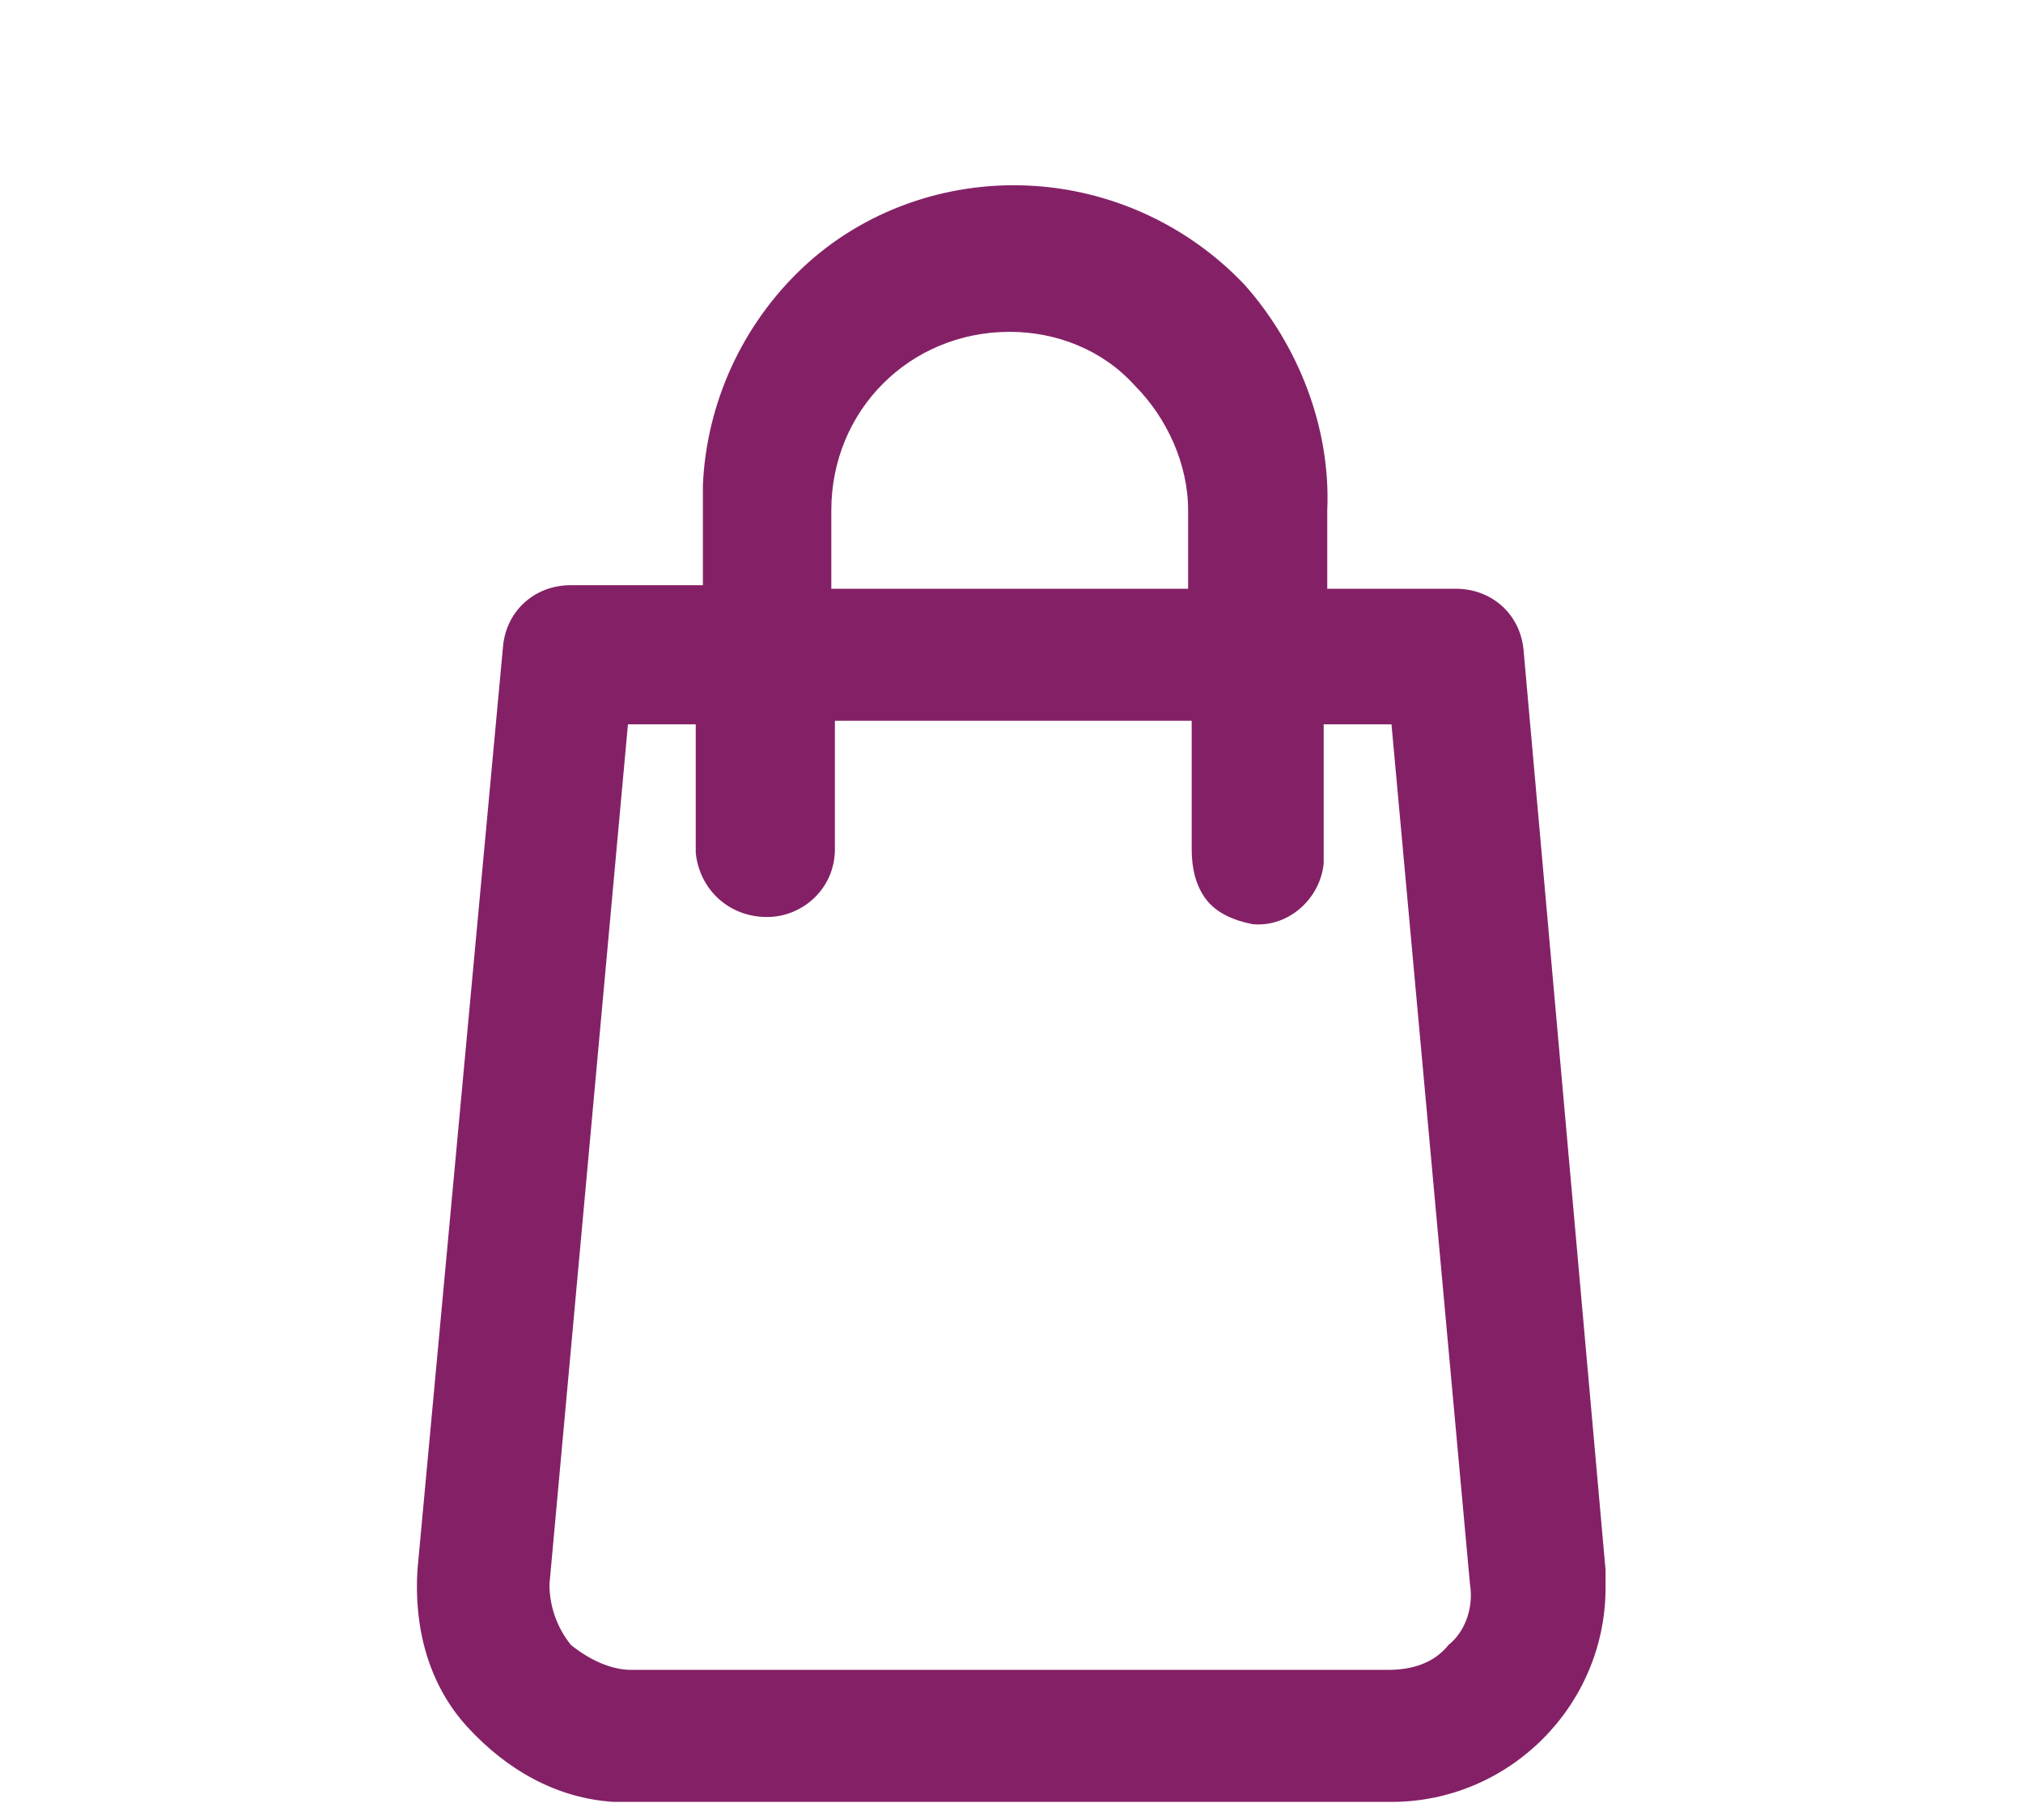 <?xml version="1.0" encoding="utf-8"?>
<!-- Generator: Adobe Illustrator 23.0.3, SVG Export Plug-In . SVG Version: 6.00 Build 0)  -->
<svg version="1.1" id="圖層_1" xmlns="http://www.w3.org/2000/svg" xmlns:xlink="http://www.w3.org/1999/xlink" x="0px" y="0px"
	 viewBox="0 0 56.7 51" style="enable-background:new 0 0 56.7 51;" xml:space="preserve">
<style type="text/css">
	.st0{fill:#842166;}
</style>
<title>資產 1</title>
<path class="st0" d="M45,44l-2.3-25.8c-0.1-1-0.9-1.7-1.9-1.7h-3.6v-2.2c0.1-2.3-0.8-4.6-2.3-6.3c-1.6-1.7-3.8-2.7-6.1-2.8
	c-2.3-0.1-4.6,0.7-6.3,2.3s-2.7,3.8-2.8,6.1c0,0.2,0,0.4,0,0.6v2.2H16c-1,0-1.8,0.7-1.9,1.7L11.7,44c-0.1,1.6,0.3,3.2,1.4,4.4
	s2.5,2,4.1,2.1c0.2,0,0.4,0,0.5,0H39c3.3,0,6-2.7,6-6C45,44.3,45,44.2,45,44z M21.5,25.7c1,0,1.9-0.8,1.9-1.9v-3.6h10l0,3.6
	c0,0.5,0.1,1,0.4,1.4c0.3,0.4,0.8,0.6,1.3,0.7c1,0.1,1.9-0.7,2-1.7c0-0.1,0-0.2,0-0.3v-3.6H39l2.2,24.1c0.1,0.6-0.1,1.3-0.6,1.7
	c-0.4,0.5-1,0.7-1.7,0.7H17.7c-0.6,0-1.2-0.3-1.7-0.7c-0.4-0.5-0.6-1.1-0.6-1.7l2.2-24.1h1.9v3.6C19.6,24.9,20.4,25.7,21.5,25.7z
	 M23.3,16.5v-2.2c0-2.8,2.2-5,5-5c0,0,0,0,0,0c1.3,0,2.6,0.5,3.5,1.5c0.9,0.9,1.5,2.2,1.5,3.5v2.2H23.3z"/>
</svg>
